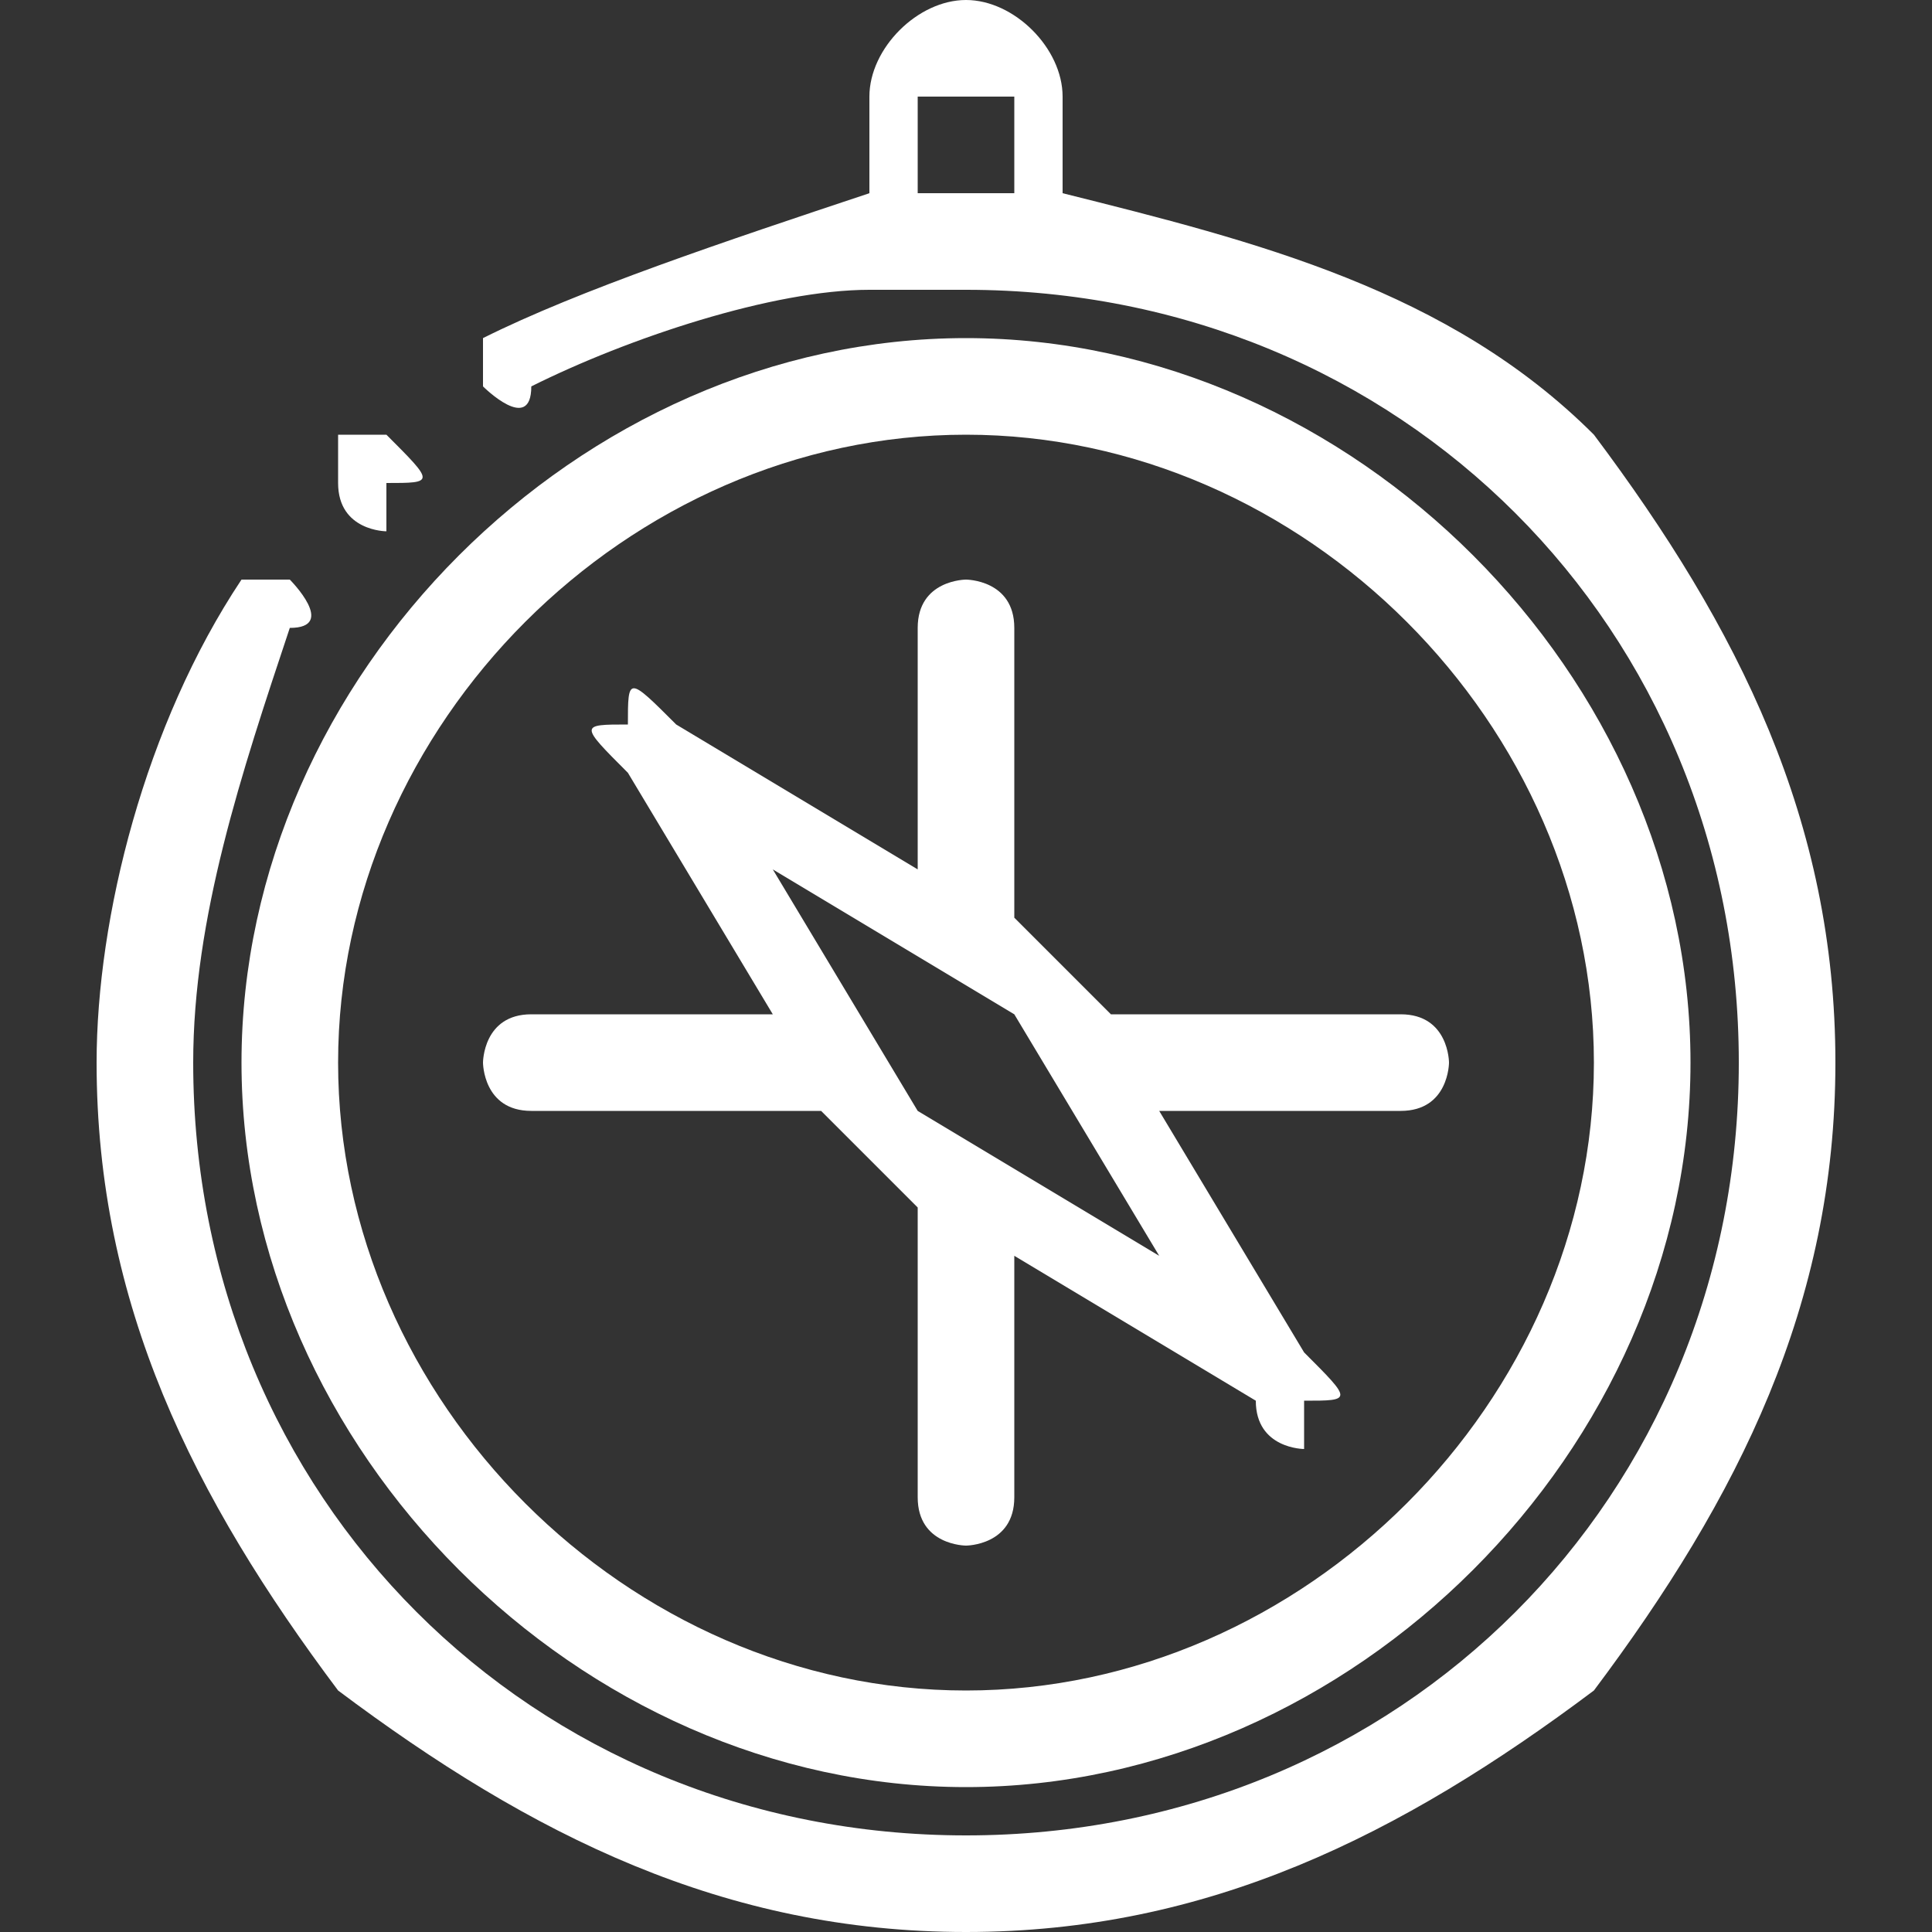 <?xml version="1.0" encoding="UTF-8"?>
<!DOCTYPE svg PUBLIC "-//W3C//DTD SVG 1.1//EN" "http://www.w3.org/Graphics/SVG/1.1/DTD/svg11.dtd">
<!-- Creator: CorelDRAW X8 -->
<svg xmlns="http://www.w3.org/2000/svg" xml:space="preserve" width="40px" height="40px" version="1.1" style="shape-rendering:geometricPrecision; text-rendering:geometricPrecision; image-rendering:optimizeQuality; fill-rule:evenodd; clip-rule:evenodd"
viewBox="0 0 40 40"
 xmlns:xlink="http://www.w3.org/1999/xlink"
 xmlns:svgjs="http://svgjs.com/svgjs">
 <rect x="0" y="0" width="40" height="40" fill="#333333" stroke="none"/>
 <defs>
  <style type="text/css">
   <![CDATA[
    .str0 {stroke:#464646;stroke-width:7.655}
    .fil3 {fill:#2196F3}
    .fil4 {fill:#90CAF9}
    .fil2 {fill:#BBDEFB}
    .fil0 {fill:white}
    .fil6 {fill:white}
    .fil5 {fill:#A2A2A2;fill-opacity:0.251}
    .fil1 {fill:#934803;fill-opacity:0.8}
   ]]>
  </style>
 </defs>
 <g id="Camada_x0020_1">
  <g id="_2459065263744">
   <polygon class="fil0 str0" points="-3809,4009 -3882,3244 -3116,3244 -3190,4009 -3809,4009 " vectorEffect="non-scaling-stroke" strokeWidth="5.616" strokeLinejoin="miter" strokeLinecap="butt" strokeMiterlimit="4"/>
   <g>
    <polygon class="fil1" points="-3811,3650 -3187,3650 -3225,3972 -3772,3972 "/>
   </g>
   <g id="iceLeft">
    <polygon class="fil2" points="-3547,3846 -3693,3869 -3777,3723 -3631,3700 "/>
    <polygon class="fil3" points="-3547,3846 -3454,3731 -3539,3585 -3631,3700 "/>
    <polygon class="fil4" points="-3777,3723 -3685,3608 -3539,3585 -3631,3700 "/>
   </g>
   <g id="iceRight">
    <polygon class="fil2" points="-3436,3930 -3555,3843 -3512,3680 -3393,3768 "/>
    <polygon class="fil3" points="-3436,3930 -3289,3914 -3246,3751 -3393,3768 "/>
    <polygon class="fil4" points="-3512,3680 -3365,3664 -3246,3751 -3393,3768 "/>
   </g>
   <g>
    <path class="fil5" d="M-3218 3334c-13,-1 -25,7 -26,17l-2 32c-1,10 9,19 23,20l2 0c13,0 24,-8 25,-19l2 -31c2,-10 -9,-19 -24,-19l0 0zm-8 109c-14,0 -26,7 -26,18l-35 458 -437 0c-15,0 -26,8 -26,20 0,11 11,19 26,19l461 0c14,0 25,-8 25,-18l37 -477c0,-10 -11,-19 -25,-20l0 0z" fillRule="evenodd"/>
   </g>
  </g>
  <g id="_2459065265280">
  </g>
  <g id="_2459065265024">
  </g>
  <g id="_2459065264736">
  </g>
  <g id="_2459065263456">
  </g>
  <g id="_2459065263872">
  </g>
  <g id="_2459065262336">
  </g>
  <g id="_2459065262144">
  </g>
  <g id="_2459065261728">
  </g>
  <g id="_2459065263360">
  </g>
  <g id="_2459065263008">
  </g>
  <g id="_2459065263296">
  </g>
  <g id="_2459065263232">
  </g>
  <g id="_2459065260992">
  </g>
  <g id="_2459065260928">
  </g>
  <g id="_2459065260032">
  </g>
  <g id="_2459065261184">
  </g>
  <g id="_2459065259808">
  </g>
  <g id="_2459065261248">
  </g>
  <g id="_2459065257632">
  </g>
  <g id="_2459065257824">
  </g>
  <g id="_2459065257568">
  </g>
  <g id="_2459065257600">
  </g>
  <g id="_2459065258752">
  </g>
  <g id="_2459065257856">
  </g>
  <g id="_2459065256128">
  </g>
  <g id="_2459065256032">
  </g>
  <g id="_2459065256096">
  </g>
  <g id="_2459065256192">
  </g>
  <g id="_2459065257056">
  </g>
  <g id="_2459065257184">
  </g>
  <g id="_2459065253664">
  </g>
  <g id="_2459065254688">
  </g>
  <g id="_2459065254432">
  </g>
  <g id="_2459065254080">
  </g>
  <g id="_2459065253344">
  </g>
  <g id="_2459065253952">
  </g>
  <g id="_2459065252576">
  </g>
  <g id="_2459065252512">
  </g>
  <g id="_2459065251424">
  </g>
  <g id="_2459065252192">
  </g>
  <g id="_2459065252640">
  </g>
  <g id="_2459065253120">
  </g>
  <g id="_2459065251808">
  </g>
  <g id="_2459065251008">
  </g>
  <g id="_2459065250720">
  </g>
  <g id="_2459065249120">
  </g>
  <g id="_2459065250432">
  </g>
  <g id="_2459065249728">
  </g>
  <g id="_2459065248672">
  </g>
  <g id="_2459065247424">
  </g>
  <g id="_2459065248768">
  </g>
  <g id="_2459065248384">
  </g>
  <g id="_2459065248224">
  </g>
  <g id="_2459065247776">
  </g>
  <g id="_2459065247232">
  </g>
  <g id="_2459065246240">
  </g>
  <g id="_2459065245248">
  </g>
  <g id="_2459065245280">
  </g>
  <g id="_2459065246688">
  </g>
  <g id="_2459065246336">
  </g>
  <g id="_2459065243424">
   <path class="fil6" d="M33 9c-3,-3 -7,-4 -11,-5l0 -2c0,-1 -1,-2 -2,-2 -1,0 -2,1 -2,2l0 2c-3,1 -6,2 -8,3 0,0 0,1 0,1 0,0 1,1 1,0 2,-1 5,-2 7,-2 1,0 1,0 1,0 0,0 1,0 1,0 9,0 16,7 16,16 0,9 -7,16 -16,16 -9,0 -16,-7 -16,-16 0,-3 1,-6 2,-9 1,0 0,-1 0,-1 0,0 -1,0 -1,0 -2,3 -3,7 -3,10 0,5 2,9 5,13 4,3 8,5 13,5 5,0 9,-2 13,-5 3,-4 5,-8 5,-13 0,-5 -2,-9 -5,-13l0 0zm-14 -5l0 -2c0,0 1,0 1,0 0,0 1,0 1,0l0 2c0,0 -1,0 -1,0 0,0 -1,0 -1,0z" data-original="#000000"/>
   <path class="fil6" d="M20 37c8,0 15,-7 15,-15 0,-8 -7,-15 -15,-15 -8,0 -15,7 -15,15 0,8 7,15 15,15zm0 -28c7,0 13,6 13,13 0,7 -6,13 -13,13 -7,0 -13,-6 -13,-13 0,-7 6,-13 13,-13z" data-original="#000000"/>
   <path class="fil6" d="M11 23l6 0 1 1c0,0 0,0 0,0l1 1 0 6c0,1 1,1 1,1 0,0 1,0 1,-1l0 -5 5 3c0,1 1,1 1,1 0,0 0,0 0,-1 1,0 1,0 0,-1l-3 -5 5 0c1,0 1,-1 1,-1 0,0 0,-1 -1,-1l-6 0 -1 -1c0,0 0,0 0,0l-1 -1 0 -6c0,-1 -1,-1 -1,-1 0,0 -1,0 -1,1l0 5 -5 -3c-1,-1 -1,-1 -1,0 -1,0 -1,0 0,1l3 5 -5 0c-1,0 -1,1 -1,1 0,0 0,1 1,1l0 0zm10 -2l3 5 -5 -3 -3 -5 5 3z" data-original="#000000"/>
   <path class="fil6" d="M8 11c0,0 0,0 0,-1l0 0c1,0 1,0 0,-1 0,0 0,0 -1,0 0,1 0,1 0,1 0,1 1,1 1,1l0 0z" data-original="#000000"/>
  </g>
  <g id="_2459065243456">
  </g>
  <g id="_2459065241440">
  </g>
  <g id="_2459065241216">
  </g>
  <g id="_2459065241696">
  </g>
  <g id="_2459065242752">
  </g>
  <g id="_2459065241984">
  </g>
  <g id="_2459065241952">
  </g>
  <g id="_2459065241856">
  </g>
  <g id="_2459065239200">
  </g>
  <g id="_2459065240192">
  </g>
  <g id="_2459065240384">
  </g>
  <g id="_2459065240256">
  </g>
  <g id="_2459065239328">
  </g>
  <g id="_2459065240480">
  </g>
  <g id="_2459065237792">
  </g>
 </g>
</svg>
